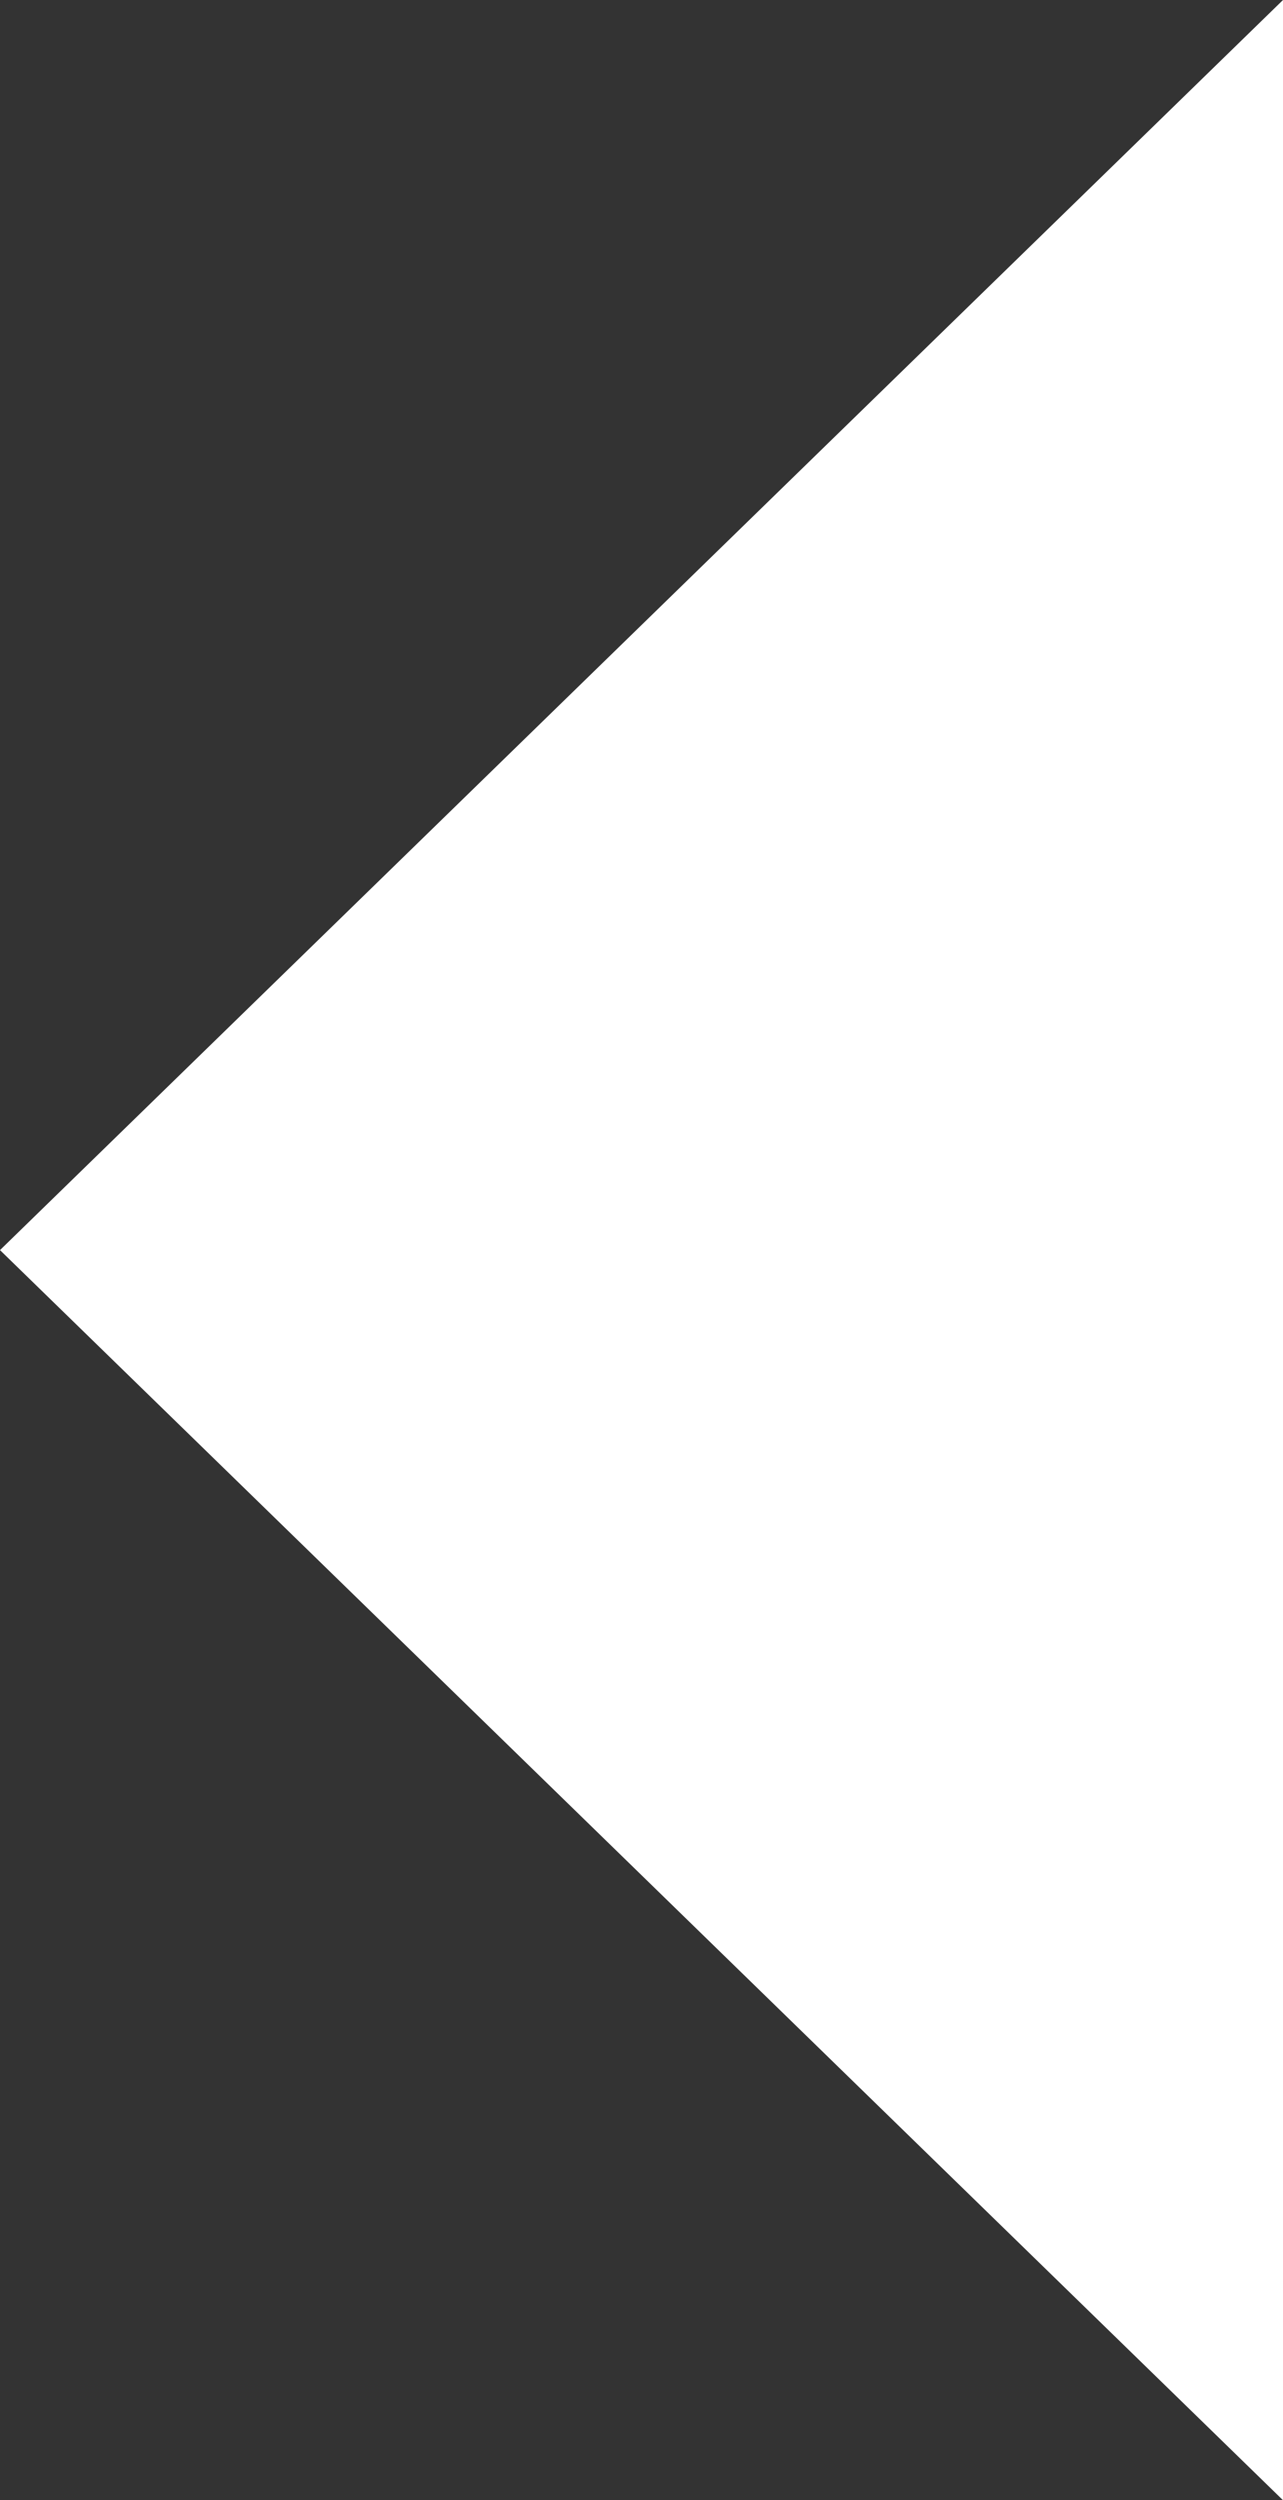 <svg width="19" height="37" viewBox="0 0 19 37" fill="none" xmlns="http://www.w3.org/2000/svg">
<rect x="0" y="0" width="19" height="37" fill="#333333" stroke="none"/>
<path d="M0 18.5L19 0V37L0 18.5Z" fill="white"/>
</svg>
